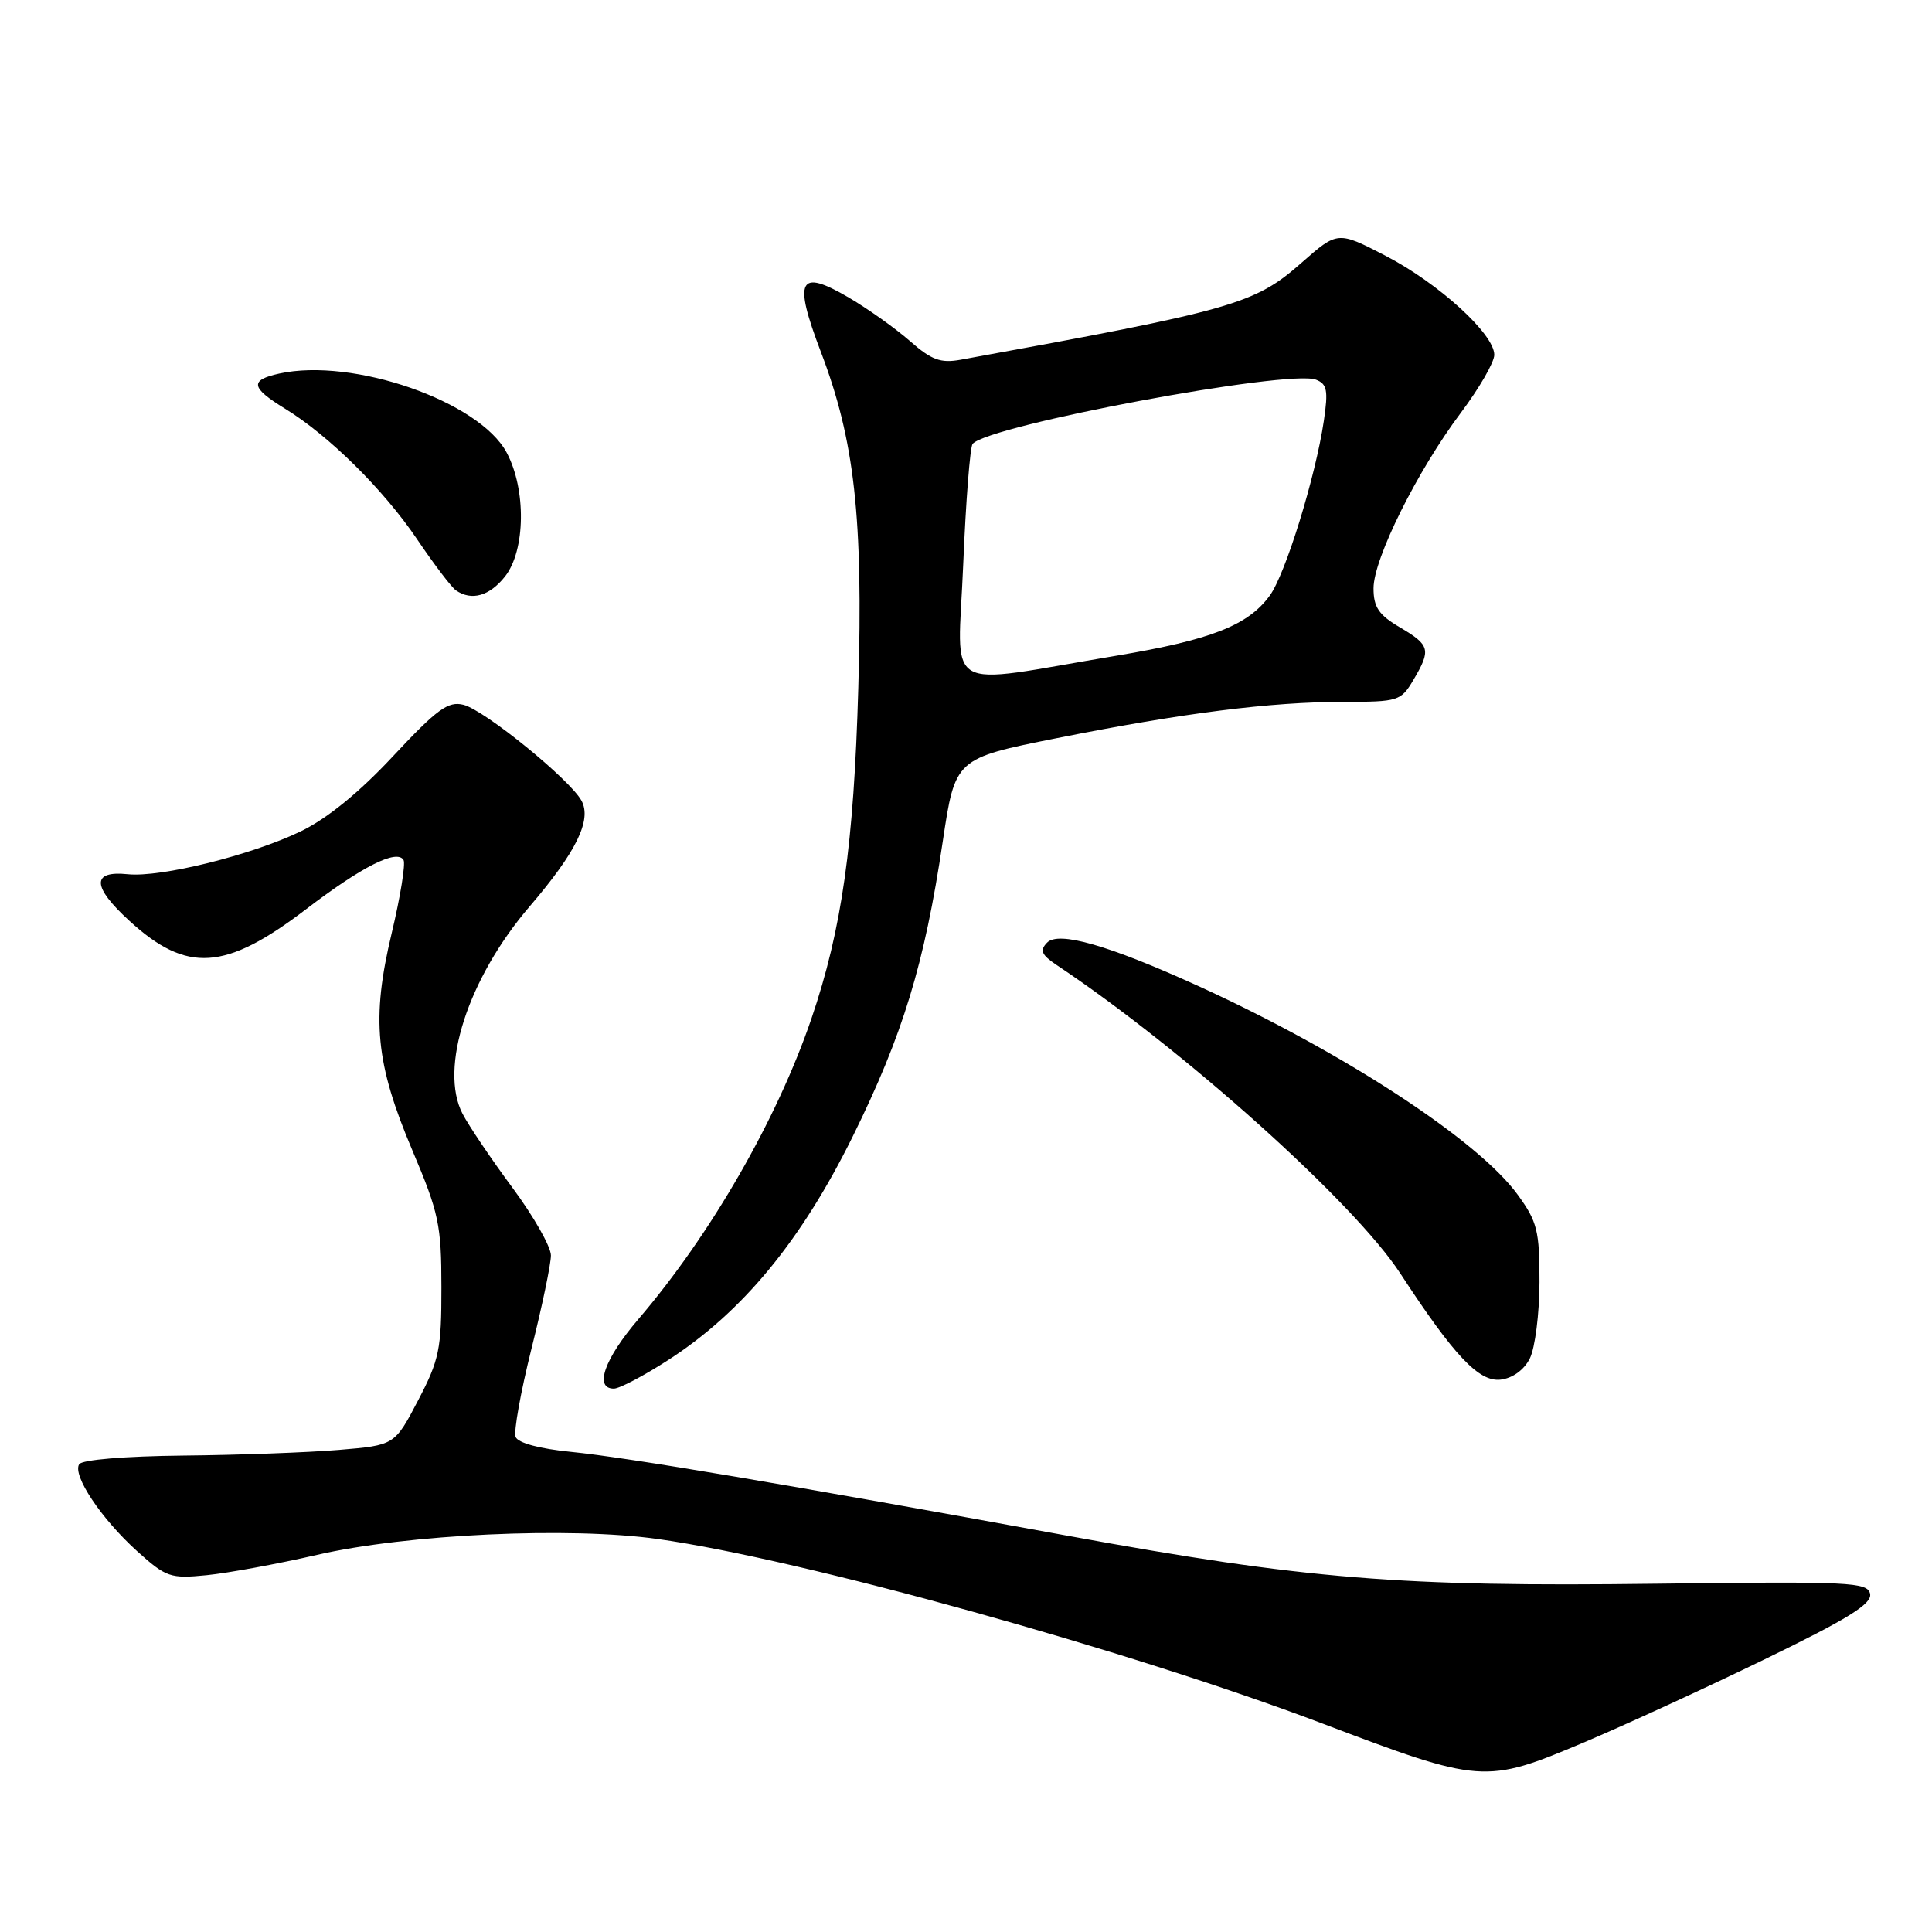 <?xml version="1.0" encoding="UTF-8" standalone="no"?>
<!DOCTYPE svg PUBLIC "-//W3C//DTD SVG 1.1//EN" "http://www.w3.org/Graphics/SVG/1.1/DTD/svg11.dtd" >
<svg xmlns="http://www.w3.org/2000/svg" xmlns:xlink="http://www.w3.org/1999/xlink" version="1.1" viewBox="0 0 256 256">
 <g >
 <path fill="currentColor"
d=" M 209.80 230.91 C 215.14 228.66 225.94 223.70 233.82 219.87 C 244.84 214.52 248.05 212.53 247.80 211.21 C 247.49 209.64 245.25 209.53 219.48 209.85 C 185.54 210.28 173.02 209.26 141.50 203.50 C 104.21 196.68 83.12 193.12 75.66 192.38 C 71.50 191.97 68.63 191.20 68.32 190.40 C 68.05 189.68 68.99 184.45 70.41 178.76 C 71.84 173.07 73.00 167.49 73.00 166.35 C 73.00 165.21 70.71 161.17 67.91 157.39 C 65.10 153.60 62.13 149.19 61.29 147.58 C 58.16 141.55 62.00 129.66 70.17 120.12 C 76.35 112.91 78.43 108.67 77.06 106.11 C 75.57 103.33 64.22 94.09 61.41 93.39 C 59.39 92.88 57.93 93.94 52.10 100.18 C 47.60 105.01 43.33 108.48 39.85 110.16 C 33.28 113.32 21.32 116.29 16.93 115.84 C 12.10 115.34 12.18 117.48 17.16 122.03 C 24.76 128.98 29.85 128.64 40.54 120.49 C 47.95 114.83 52.57 112.49 53.47 113.95 C 53.76 114.43 53.06 118.80 51.90 123.66 C 49.18 135.04 49.74 140.86 54.67 152.50 C 58.14 160.69 58.49 162.31 58.49 170.56 C 58.50 178.77 58.21 180.19 55.40 185.56 C 52.29 191.50 52.29 191.50 44.90 192.12 C 40.83 192.46 31.56 192.80 24.31 192.87 C 16.58 192.95 10.86 193.42 10.49 194.02 C 9.58 195.49 13.40 201.22 18.15 205.52 C 22.01 209.00 22.56 209.20 27.38 208.72 C 30.20 208.44 36.77 207.23 42.00 206.03 C 53.92 203.28 75.51 202.28 87.18 203.93 C 106.27 206.62 149.49 218.63 175.19 228.36 C 196.25 236.35 196.81 236.39 209.80 230.91 Z  M 88.59 180.18 C 98.38 173.85 106.16 164.42 112.98 150.61 C 119.64 137.11 122.50 127.76 124.92 111.50 C 126.57 100.50 126.57 100.50 140.03 97.81 C 156.84 94.46 168.33 93.01 178.03 93.00 C 185.29 93.00 185.63 92.89 187.28 90.10 C 189.65 86.09 189.50 85.49 185.50 83.13 C 182.69 81.48 182.00 80.45 182.00 77.95 C 182.00 74.03 187.81 62.36 193.59 54.67 C 196.01 51.44 198.00 48.00 198.00 47.02 C 198.00 44.26 190.64 37.55 183.61 33.90 C 177.25 30.61 177.25 30.61 172.46 34.82 C 166.24 40.30 163.51 41.08 127.28 47.67 C 124.63 48.15 123.42 47.70 120.57 45.19 C 118.65 43.51 115.01 40.92 112.47 39.43 C 105.83 35.54 105.09 36.99 108.78 46.66 C 113.24 58.35 114.38 68.53 113.73 91.12 C 113.14 111.95 111.55 123.14 107.52 134.97 C 102.95 148.36 94.17 163.61 84.56 174.83 C 80.08 180.07 78.70 184.00 81.34 184.00 C 82.08 184.00 85.35 182.28 88.59 180.18 Z  M 202.71 180.00 C 203.40 178.62 203.98 174.08 203.99 169.90 C 204.00 163.10 203.70 161.88 201.12 158.33 C 195.88 151.09 177.99 139.41 158.71 130.62 C 146.86 125.23 140.25 123.34 138.74 124.91 C 137.75 125.93 138.00 126.52 139.98 127.85 C 156.88 139.11 179.41 159.33 185.55 168.74 C 192.69 179.68 195.97 183.14 198.84 182.81 C 200.43 182.62 201.95 181.52 202.71 180.00 Z  M 66.93 76.37 C 69.63 72.93 69.74 64.85 67.14 59.98 C 63.52 53.18 46.77 47.35 37.00 49.50 C 33.06 50.37 33.22 51.36 37.75 54.14 C 43.58 57.71 50.86 64.91 55.30 71.50 C 57.53 74.80 59.83 77.83 60.42 78.23 C 62.50 79.66 64.88 78.97 66.93 76.37 Z  M 127.63 74.81 C 127.98 66.39 128.54 59.19 128.88 58.81 C 131.12 56.32 170.74 48.92 174.37 50.31 C 175.85 50.88 176.01 51.73 175.42 55.74 C 174.32 63.16 170.33 76.08 168.25 78.92 C 165.37 82.87 160.49 84.78 147.96 86.88 C 124.45 90.80 126.92 92.26 127.63 74.81 Z "/>
</g>
</svg>